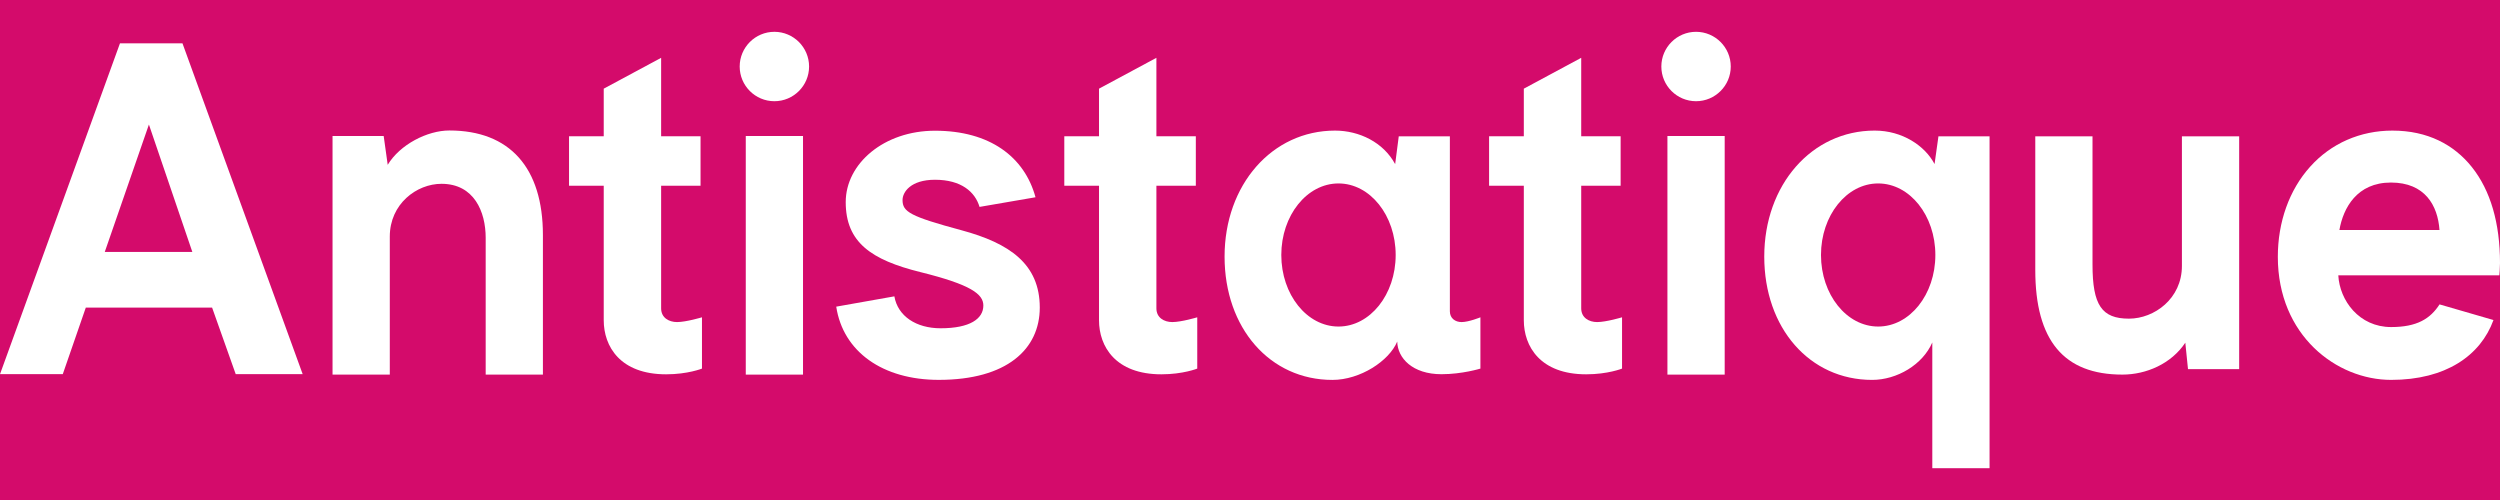 <?xml version="1.0" encoding="utf-8"?>
<!-- Generator: Adobe Illustrator 16.0.0, SVG Export Plug-In . SVG Version: 6.00 Build 0)  -->
<!DOCTYPE svg PUBLIC "-//W3C//DTD SVG 1.1//EN" "http://www.w3.org/Graphics/SVG/1.1/DTD/svg11.dtd">
<svg version="1.1" id="Layer_1" xmlns="http://www.w3.org/2000/svg" xmlns:xlink="http://www.w3.org/1999/xlink" x="0px" y="0px"
	 width="175px" height="35px" viewBox="57.771 7.856 175 35" enable-background="new 57.771 7.856 175 35" xml:space="preserve">
<a xlink:href="http://antistatique.net" target='_parent' >
<rect x="57.771" y="7.856" fill="#D40B6B" width="175" height="35"/>
	<g>
		<path fill="#FFFFFF" d="M139.833,30.401c-0.571,0-1.114-0.303-1.114-0.96v-8.582h2.76v-3.462h-2.76v-5.494l-4.017,2.16v3.334
			h-2.43v3.462h2.43v9.413c0,1.831,1.146,3.786,4.366,3.786c1.515,0,2.511-0.4,2.511-0.4v-3.591
			C141.579,30.068,140.464,30.401,139.833,30.401z"/>
		<path fill="#FFFFFF" d="M105.164,30.401c-0.571,0-1.114-0.303-1.114-0.96v-8.582h2.759v-3.462h-2.759v-5.494l-4.018,2.16v3.334
			h-2.429v3.462h2.429v9.413c0,1.831,1.146,3.786,4.367,3.786c1.514,0,2.51-0.4,2.51-0.4v-3.591
			C106.91,30.068,105.794,30.401,105.164,30.401z"/>
		<path fill="#FFFFFF" d="M89.226,16.99c-1.546,0-3.463,0.986-4.315,2.404l-0.282-2.019h-3.58v16.703h4.008v-9.666
			c0-2.278,1.877-3.689,3.618-3.689c2.282,0,3.094,1.953,3.094,3.78v9.574h4.006v-9.765C95.775,19.591,93.449,16.99,89.226,16.99z"
			/>
		<path fill="#FFFFFF" d="M210.505,26.473c0,2.279-1.926,3.689-3.708,3.689c-1.907,0-2.55-0.953-2.55-3.781v-8.983h-4.006v9.359
			c0,4.927,1.993,7.321,6.096,7.321c1.674,0,3.421-0.755,4.406-2.233l0.188,1.849h3.582V17.397h-4.008V26.473L210.505,26.473z"/>
		<path fill="#FFFFFF" d="M169.57,30.401c-0.571,0-1.114-0.303-1.114-0.96v-8.582h2.759v-3.462h-2.759v-5.494l-4.018,2.16v3.334
			h-2.431v3.462h2.431v9.413c0,1.831,1.147,3.786,4.366,3.786c1.514,0,2.51-0.4,2.51-0.4v-3.591
			C171.316,30.068,170.201,30.401,169.57,30.401z"/>
		<rect x="109.975" y="17.376" fill="#FFFFFF" width="4.007" height="16.703"/>
		<path fill="#FFFFFF" d="M111.978,10.083c-1.339,0-2.429,1.09-2.429,2.43c0,1.339,1.089,2.428,2.429,2.428
			c1.34,0,2.429-1.09,2.429-2.428C114.407,11.174,113.317,10.083,111.978,10.083z"/>
		<rect x="174.491" y="17.376" fill="#FFFFFF" width="4.008" height="16.703"/>
		<path fill="#FFFFFF" d="M176.494,10.083c-1.34,0-2.429,1.09-2.429,2.43c0,1.339,1.089,2.428,2.429,2.428
			c1.338,0,2.43-1.09,2.43-2.428C178.924,11.174,177.833,10.083,176.494,10.083z"/>
		<path fill="#FFFFFF" d="M232.771,26.269c0-2.784-0.659-5.078-1.97-6.72c-1.254-1.571-3.1-2.551-5.562-2.551
			c-2.245,0-4.292,0.889-5.762,2.532c-1.457,1.621-2.258,3.86-2.258,6.303c0,5.5,4.106,8.615,7.932,8.615
			c3.823,0,6.261-1.702,7.163-4.19l-3.774-1.095c-0.644,0.996-1.566,1.587-3.389,1.587c-2.245,0-3.604-1.862-3.699-3.623h11.274
			C232.727,27.127,232.771,26.604,232.771,26.269z M221.529,23.958c0.27-1.551,1.231-3.324,3.608-3.324
			c2.38,0,3.278,1.601,3.399,3.324H221.529z"/>
		<path fill="#FFFFFF" d="M66.168,10.891l-8.396,23.155h4.394l1.611-4.657h8.841l1.653,4.657h4.687l-8.413-23.155H66.168z
			 M65.105,25.491l3.09-8.918l3.039,8.918H65.105z"/>
		<path fill="#FFFFFF" d="M116.307,29.322c0.482,3.161,3.256,5.125,7.179,5.125c4.772,0,7.069-2.157,7.069-5.062
			c0-3.052-2.123-4.505-5.478-5.411c-3.604-0.972-4.128-1.29-4.128-2.114c0-0.558,0.57-1.421,2.272-1.421
			c1.842,0,2.806,0.851,3.118,1.9l3.918-0.675c-0.776-2.838-3.209-4.658-7.037-4.658c-3.566,0-6.249,2.296-6.249,4.997
			c0,2.822,1.793,4.047,5.228,4.9c3.549,0.88,4.406,1.543,4.406,2.339c0,0.923-0.927,1.593-2.994,1.593
			c-1.708,0-2.996-0.849-3.235-2.235L116.307,29.322z"/>
		<path fill="#FFFFFF" d="M193.19,19.339c-0.67-1.275-2.248-2.342-4.191-2.342c-4.406,0-7.73,3.792-7.73,8.822
			c0,5.001,3.175,8.63,7.549,8.63c1.746,0,3.545-1.068,4.214-2.622v8.801h4.008v-23.23h-3.578L193.19,19.339z M189.242,30.714
			c-2.208,0-4.002-2.241-4.002-5.009c0-2.765,1.793-5.008,4.002-5.008c2.212,0,4.004,2.242,4.004,5.008
			C193.246,28.473,191.454,30.714,189.242,30.714z"/>
		<path fill="#FFFFFF" d="M160.084,30.401c-0.448,0-0.822-0.265-0.822-0.752V17.398h-3.578l-0.252,1.947
			c-0.819-1.52-2.503-2.347-4.209-2.347c-4.408,0-7.732,3.792-7.732,8.822c0,5.001,3.176,8.63,7.548,8.63
			c1.949,0,3.974-1.329,4.538-2.685c0.021,1.157,1.07,2.286,3.095,2.286c1.457,0,2.728-0.393,2.728-0.393v-3.59
			C161.4,30.068,160.585,30.401,160.084,30.401z M151.465,30.714c-2.21,0-4.003-2.241-4.003-5.009c0-2.765,1.792-5.008,4.003-5.008
			s4.003,2.242,4.003,5.008C155.468,28.473,153.676,30.714,151.465,30.714z"/>
	</g>
</a>
</svg>
